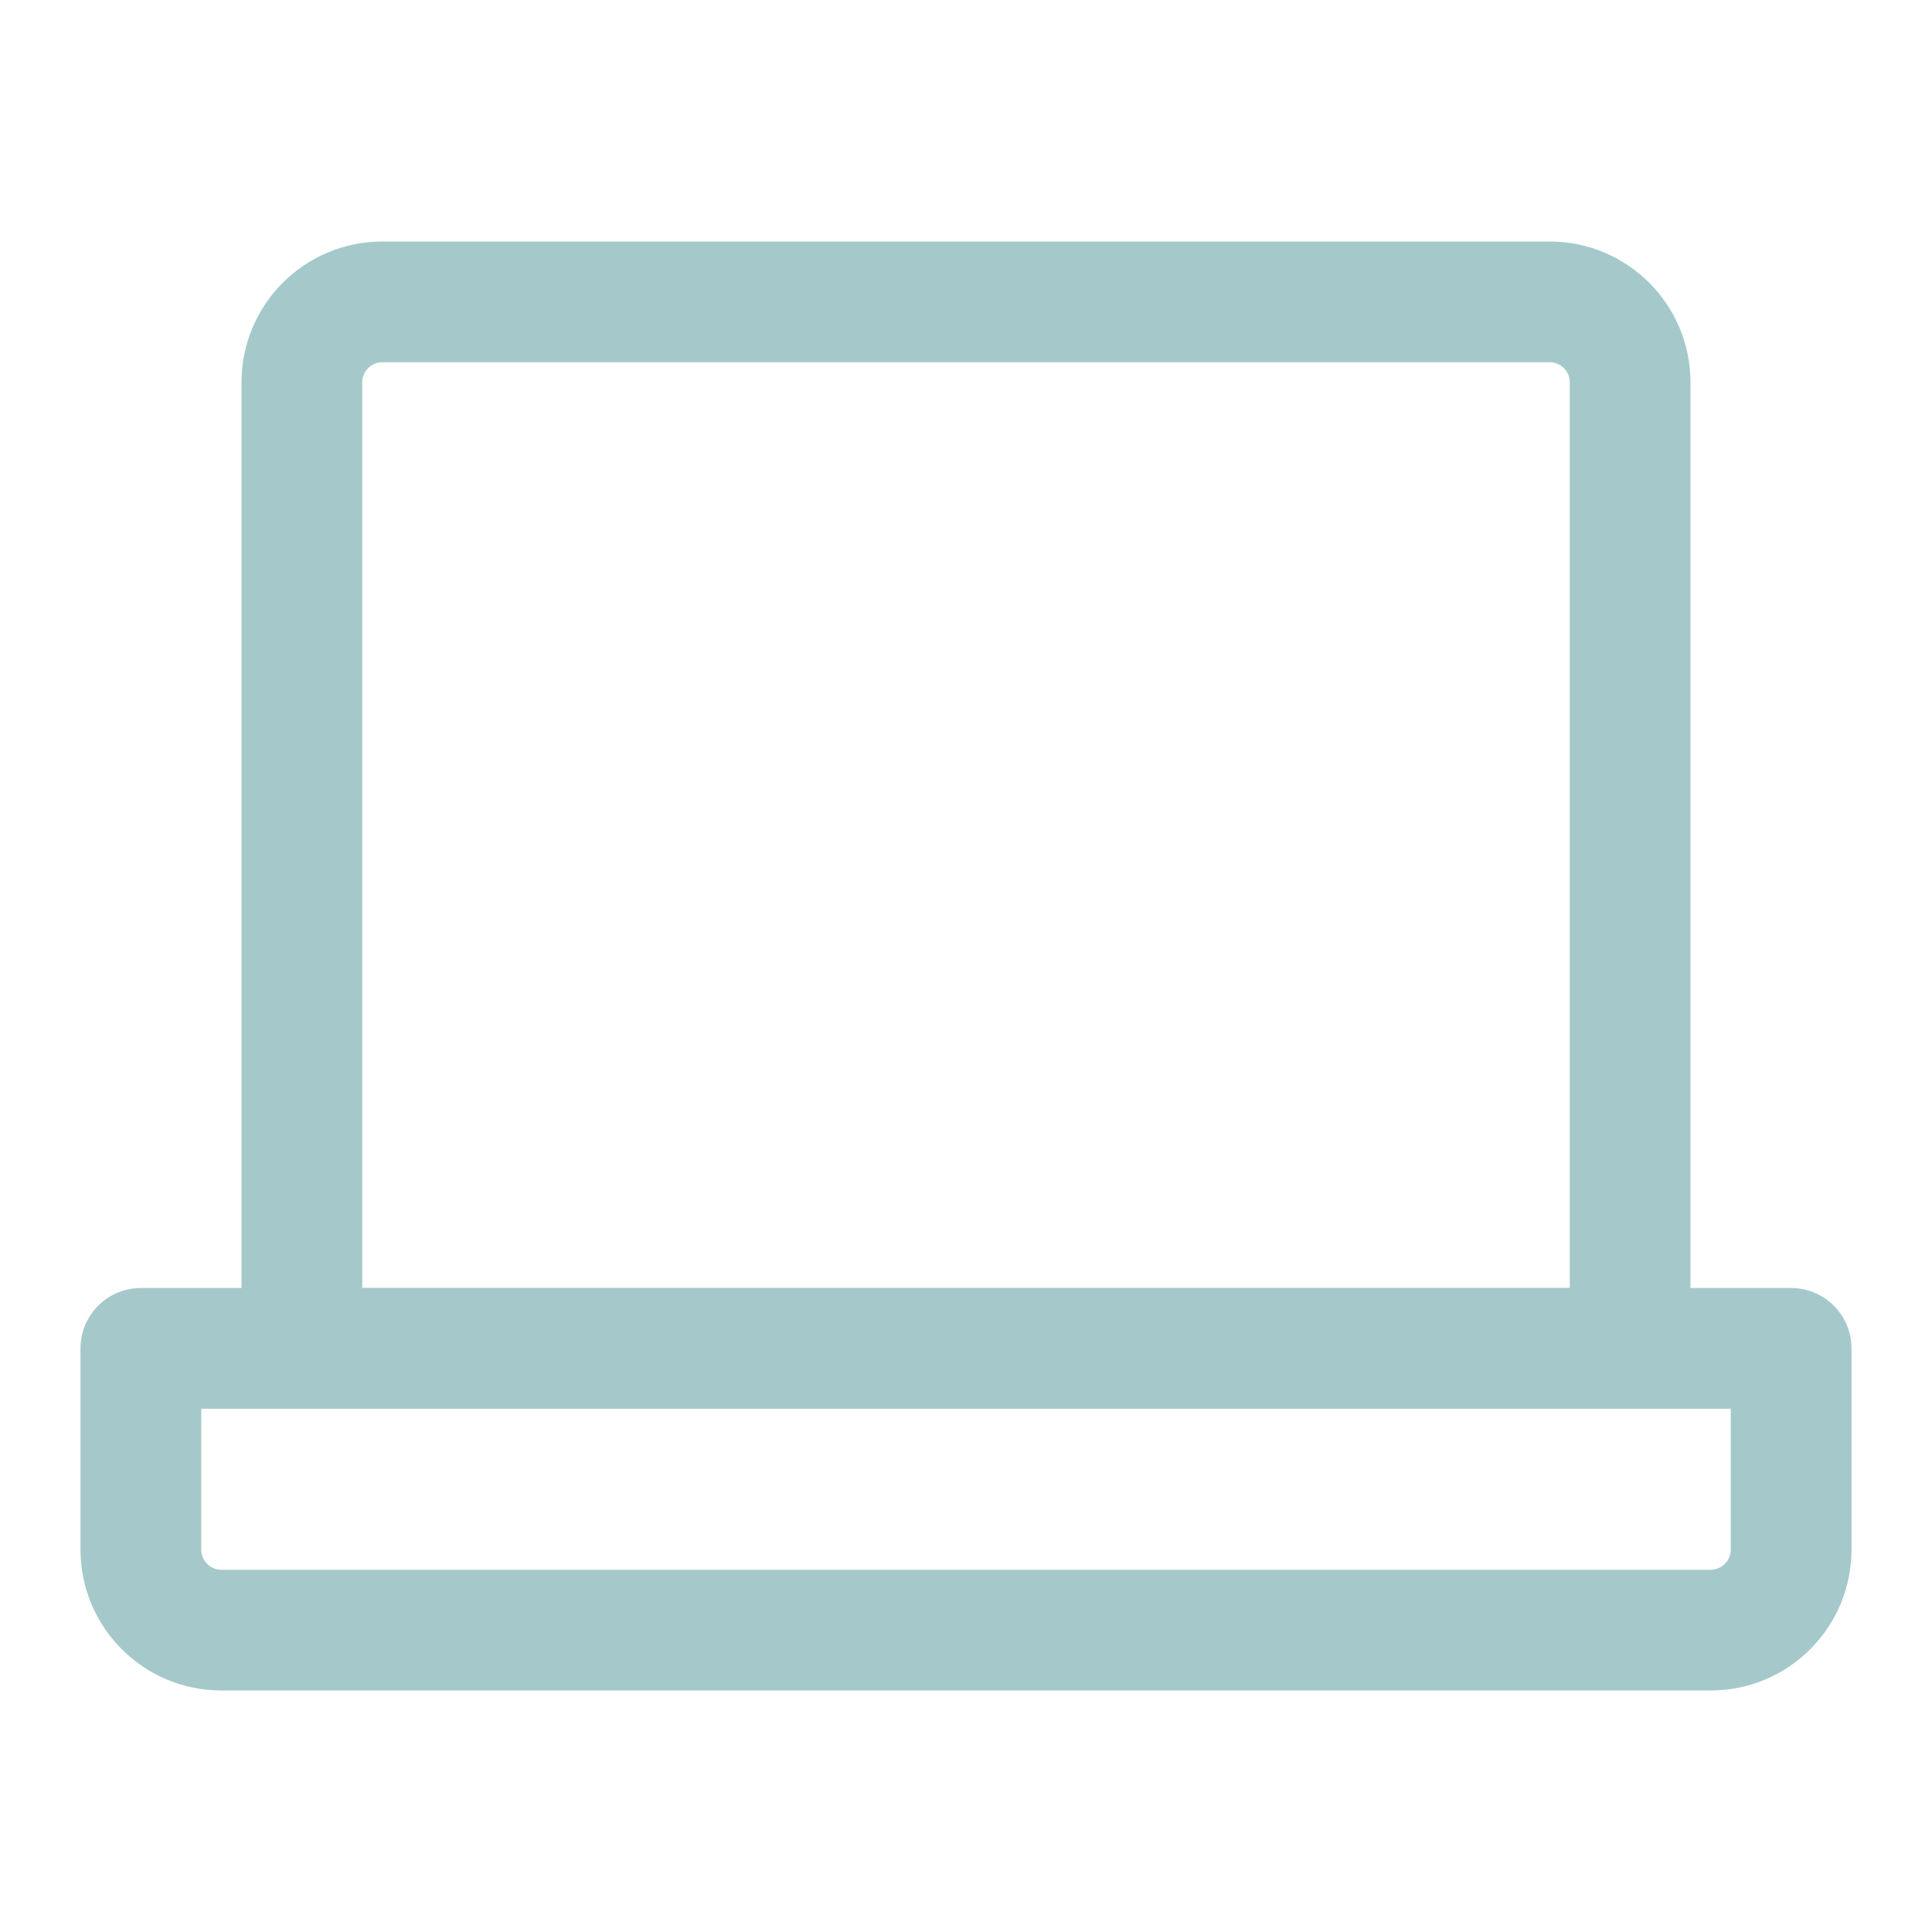 <svg width="24" height="24" viewBox="0 0 24 24" fill="none" xmlns="http://www.w3.org/2000/svg">
<path d="M3.75 4.75C3.75 4.198 4.198 3.75 4.75 3.75H19.25C19.802 3.75 20.25 4.198 20.25 4.75V16.75H3.75V4.75Z" stroke="#A5C9CA" stroke-width="1.5" stroke-linecap="square" stroke-linejoin="round"/>
<path d="M1.75 16.75H22.25V19.25C22.25 19.802 21.802 20.25 21.25 20.25H2.75C2.198 20.25 1.75 19.802 1.75 19.25V16.75Z" stroke="#A5C9CA" stroke-width="1.5" stroke-linecap="square" stroke-linejoin="round"/>
</svg>
